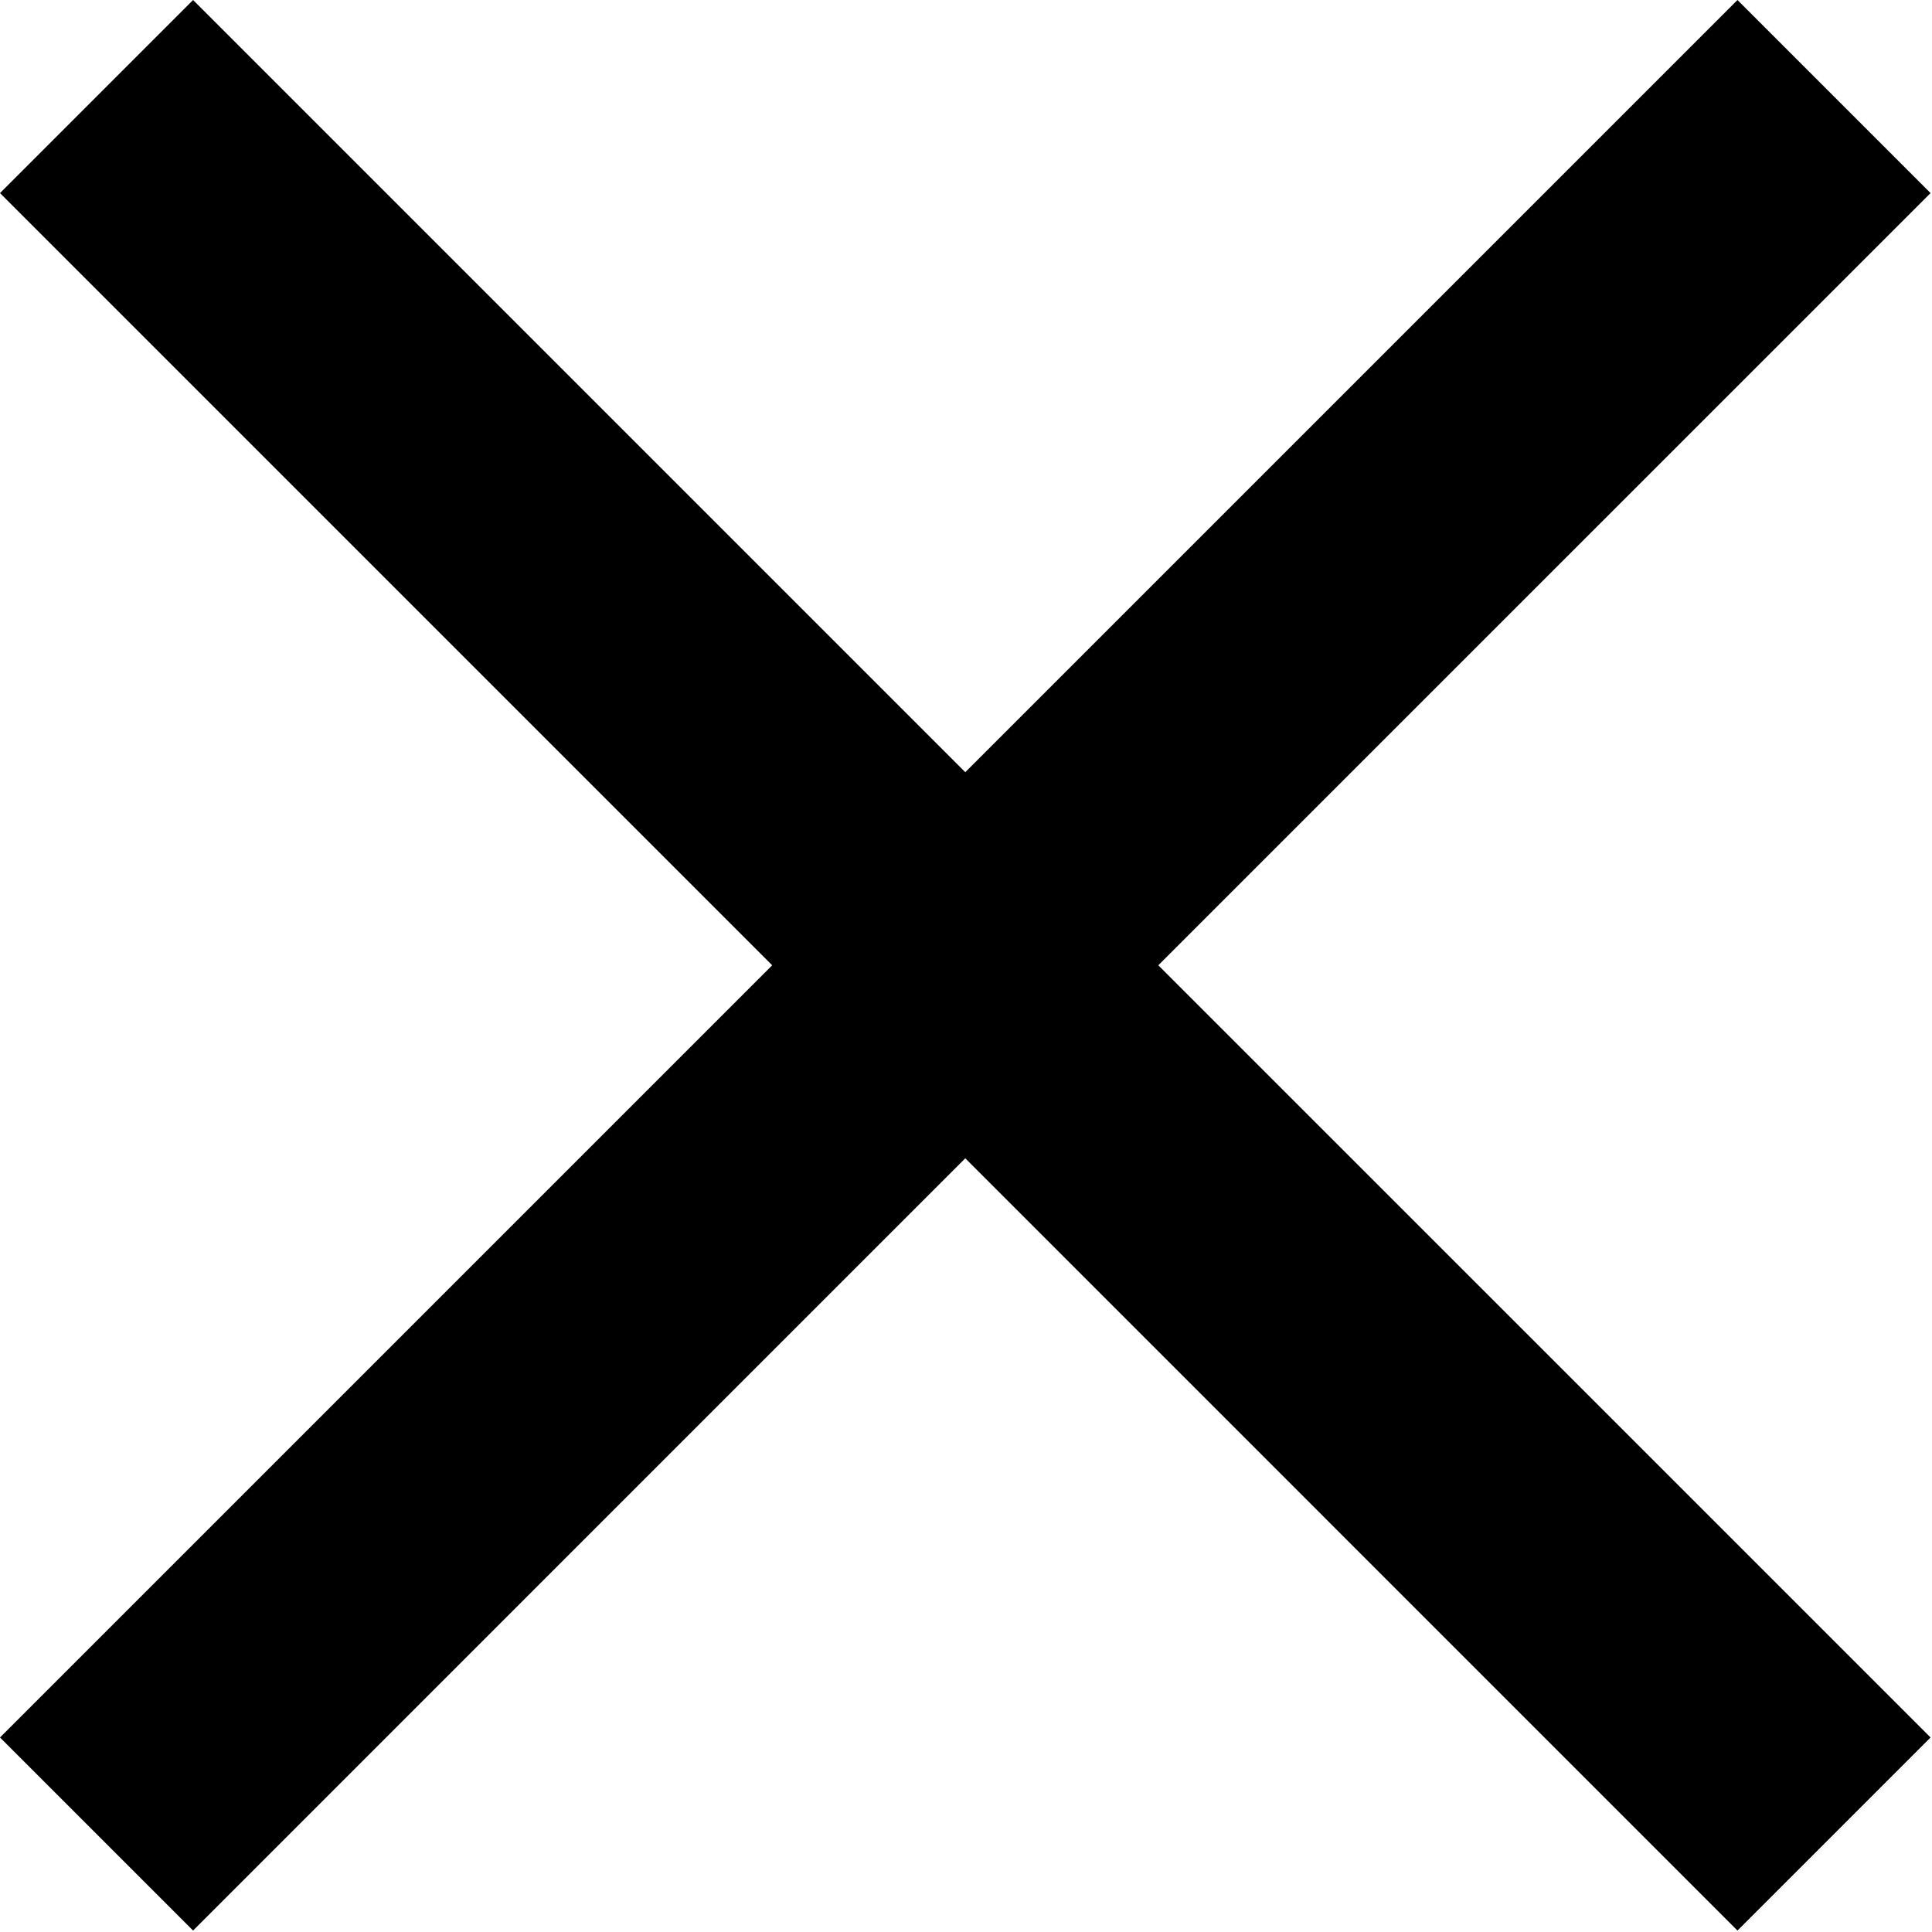 <svg width="32" height="32" viewBox="0 0 32 32" fill="none" xmlns="http://www.w3.org/2000/svg">
<path d="M31.976 28.778L19.185 15.988L31.976 3.198L28.778 0L15.988 12.79L3.198 0L0 3.198L12.79 15.988L0 28.778L3.198 31.976L15.988 19.185L28.778 31.976L31.976 28.778Z" fill="black"/>
</svg>
